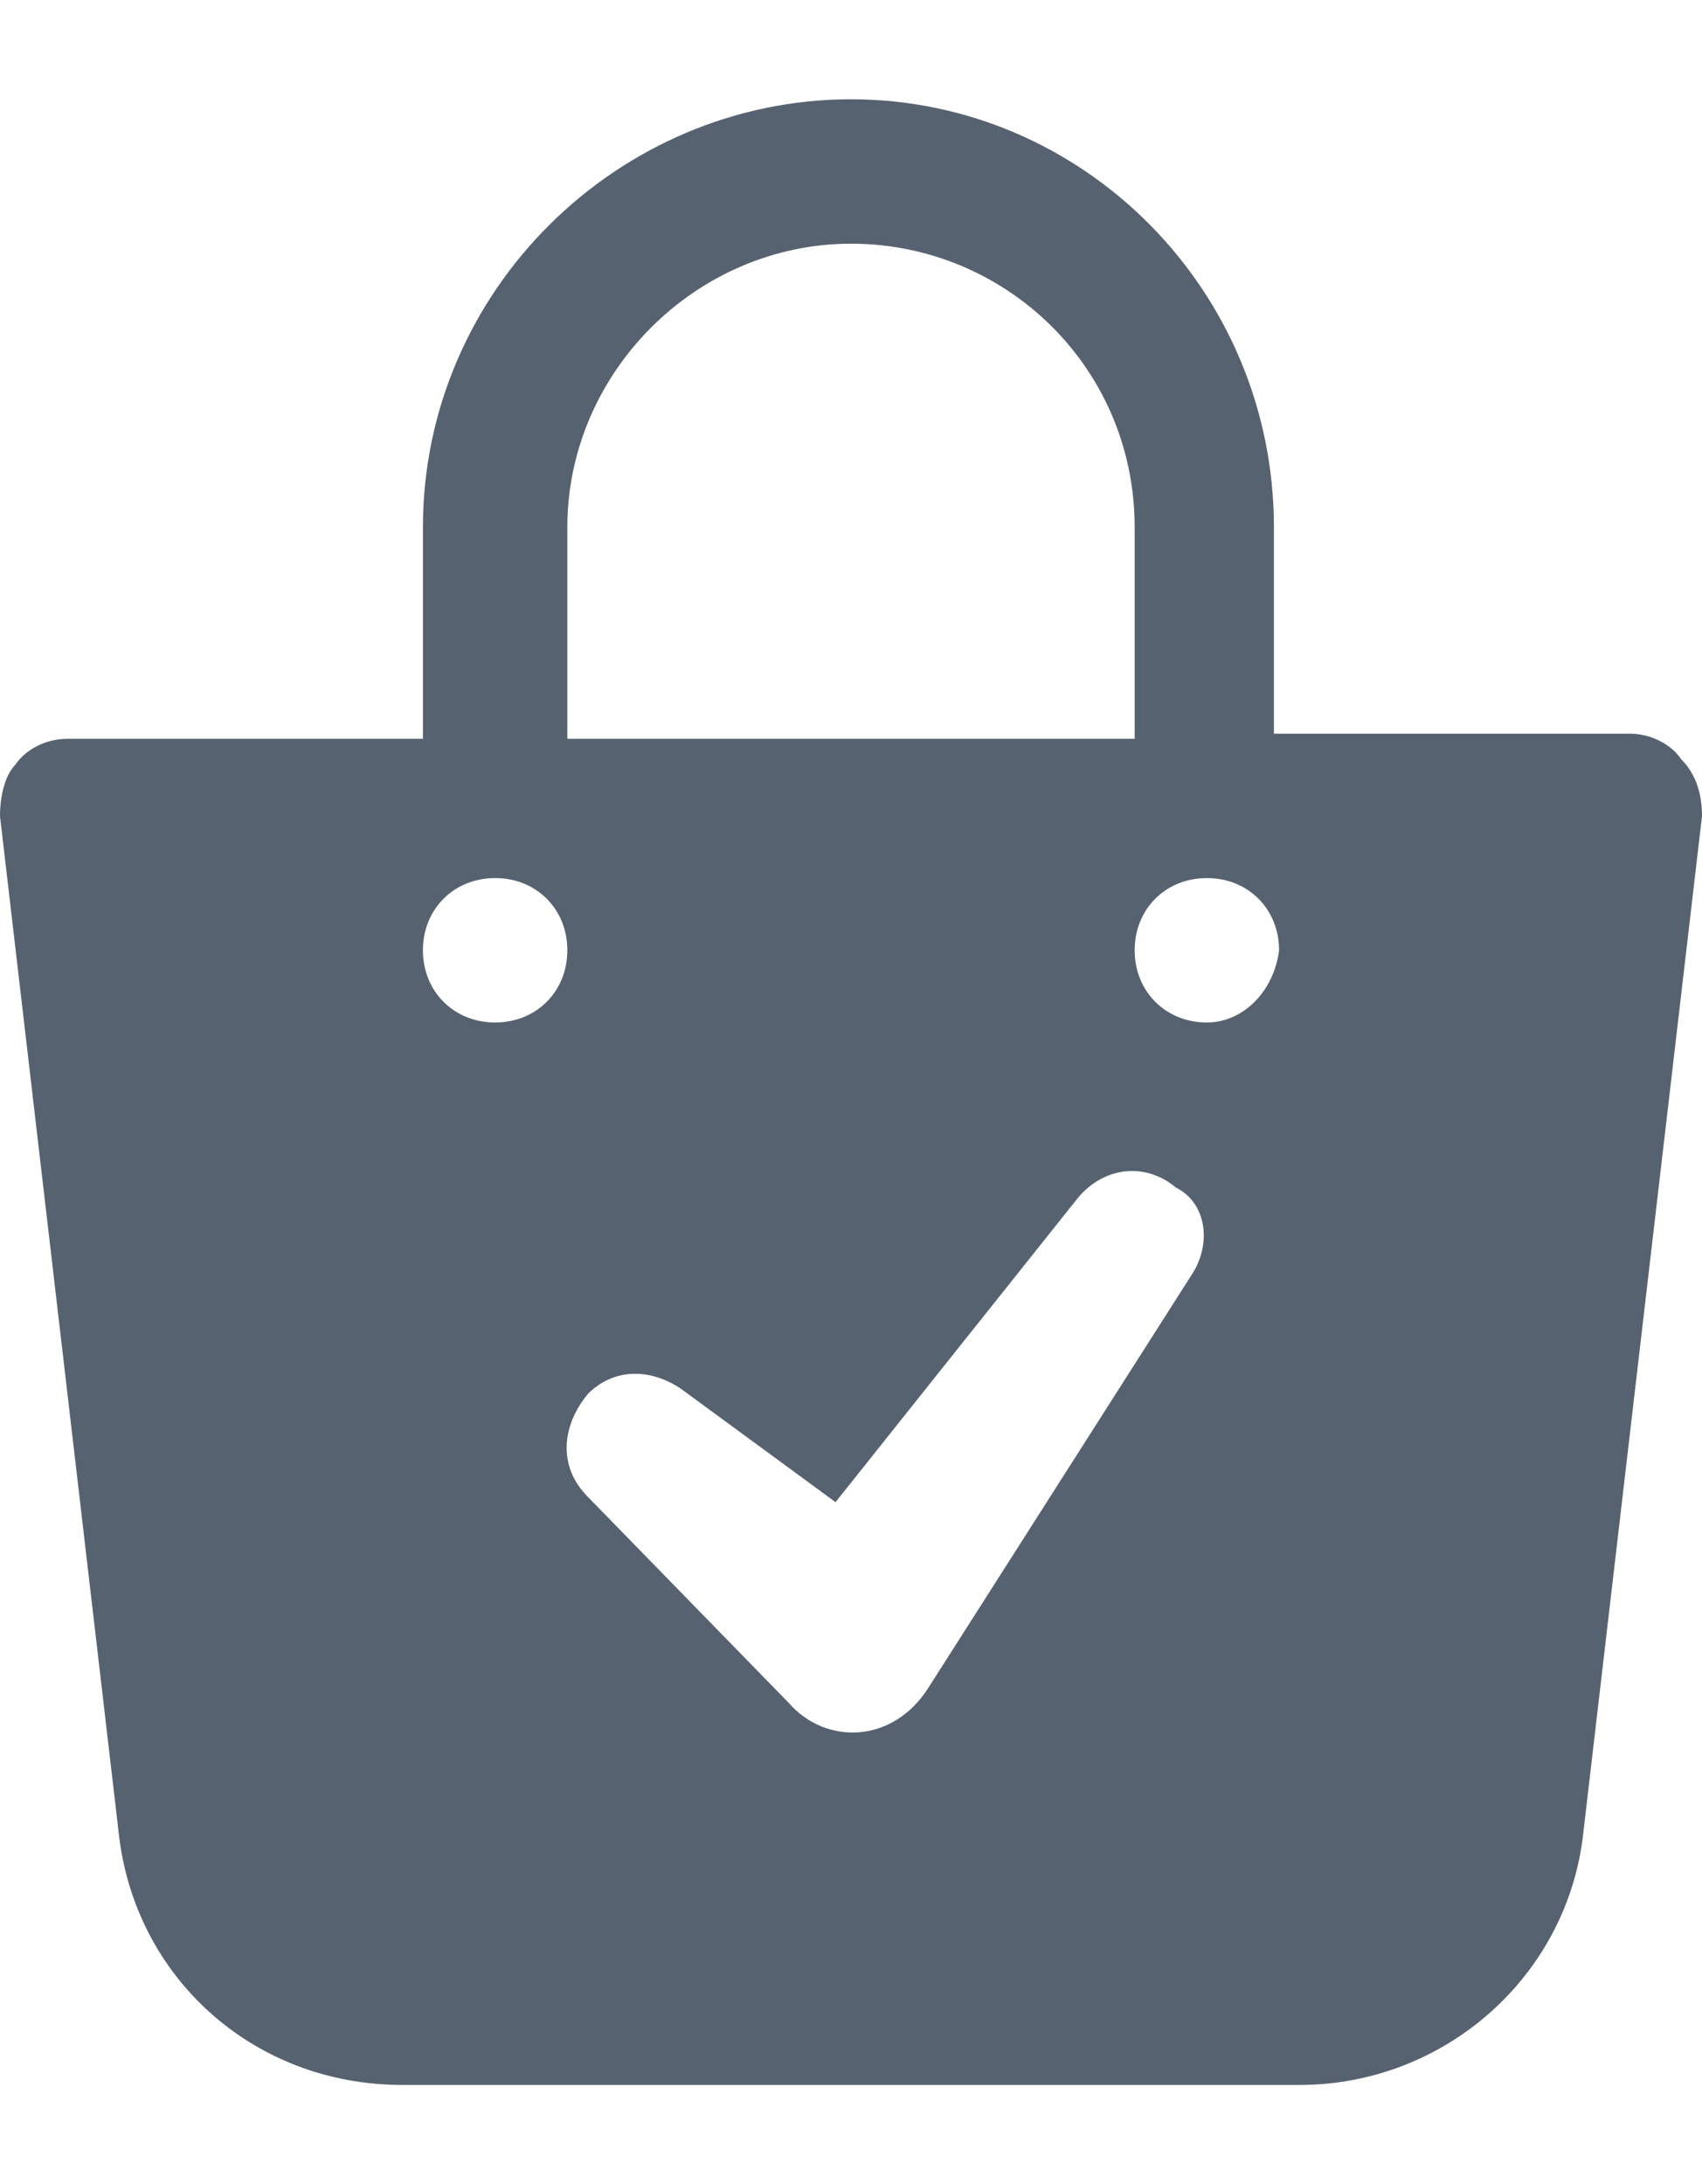 <?xml version="1.0" encoding="utf-8"?>
<!-- Generator: Adobe Illustrator 24.1.0, SVG Export Plug-In . SVG Version: 6.00 Build 0)  -->
<svg version="1.1" id="Capa_1" xmlns="http://www.w3.org/2000/svg" xmlns:xlink="http://www.w3.org/1999/xlink" x="0px" y="0px"
	 viewBox="0 0 33 38.5" style="enable-background:new 0 0 33 38.5;" xml:space="preserve" width="30" height="38.5">
	<style type="text/css">
		.st0{fill-rule:evenodd;clip-rule:evenodd;fill:#576271;}
	</style>
	<path class="st0" d="M32.6,12.8c-0.2-0.3-0.6-0.5-1-0.5h-6.9V8.3C24.7,3.7,21,0,16.5,0S8.2,3.7,8.2,8.3v4.1H1.3c-0.4,0-0.8,0.2-1,0.5
		C0.1,13.1,0,13.5,0,13.9l2.3,19.7c0.3,2.8,2.6,4.9,5.5,4.9h17.4c2.8,0,5.2-2.1,5.5-4.9L33,13.9C33,13.5,32.9,13.1,32.6,12.8z
		M11,8.3c0-3,2.5-5.5,5.5-5.5S22,5.2,22,8.3v4.1H11V8.3z M9.6,17.9c-0.8,0-1.4-0.6-1.4-1.4c0-0.8,0.6-1.4,1.4-1.4
		c0.8,0,1.4,0.6,1.4,1.4C11,17.3,10.4,17.9,9.6,17.9z M23.1,22.8l-5.1,8c-0.7,1.1-2,1.1-2.7,0.3l-3.9-4c-0.6-0.6-0.5-1.4,0-2
		c0.5-0.5,1.2-0.5,1.8-0.1l3,2.2l4.7-5.9c0.5-0.6,1.3-0.7,1.9-0.2C23.4,21.4,23.5,22.2,23.1,22.8z M23.4,17.9c-0.8,0-1.4-0.6-1.4-1.4
		c0-0.8,0.6-1.4,1.4-1.4c0.8,0,1.4,0.6,1.4,1.4C24.7,17.3,24.1,17.9,23.4,17.9z"/>
</svg>
